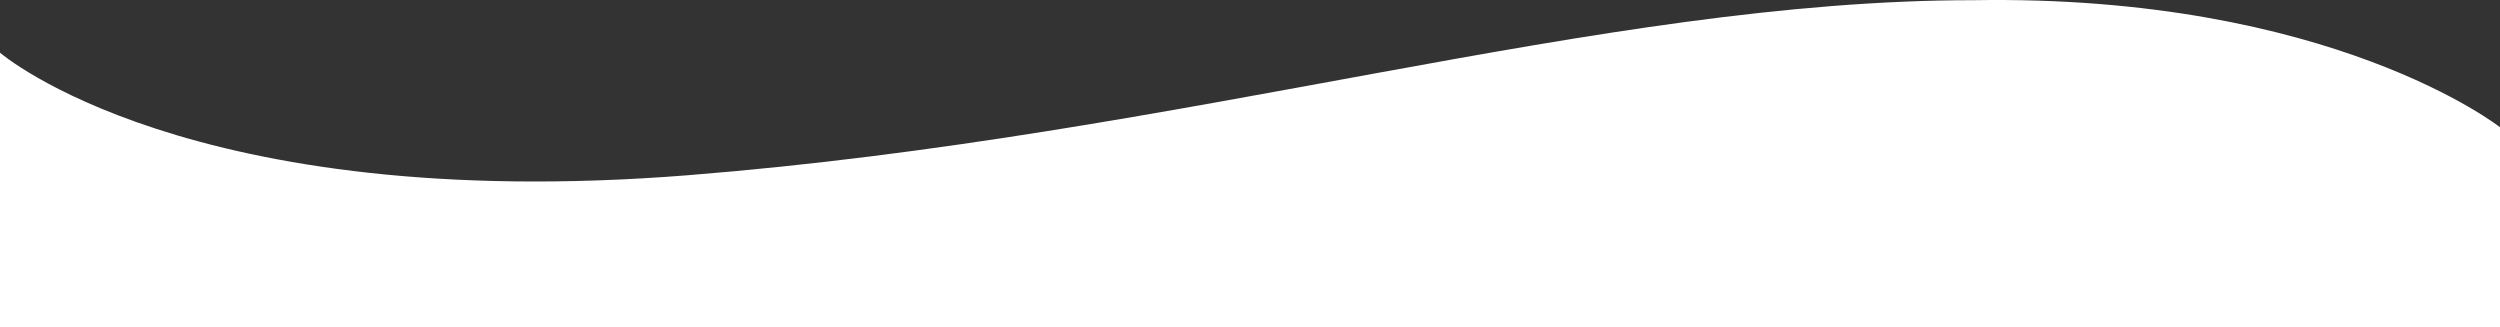 <svg xmlns="http://www.w3.org/2000/svg" width="1920" height="251.386" viewBox="0 0 1920 251.386">
  <rect x="0" y="0" width="1920" height="251.386" fill="#333333" stroke="none"/>
  <path id="Shape" d="M0-75.918s144.095,124.661,528.347,94.1S1229.1-116.248,1515.664-116.248C1790.511-120.729,1920-18.663,1920-18.663V134.994H0Z" transform="translate(0 116.392)" fill="#fff"/>
</svg>

